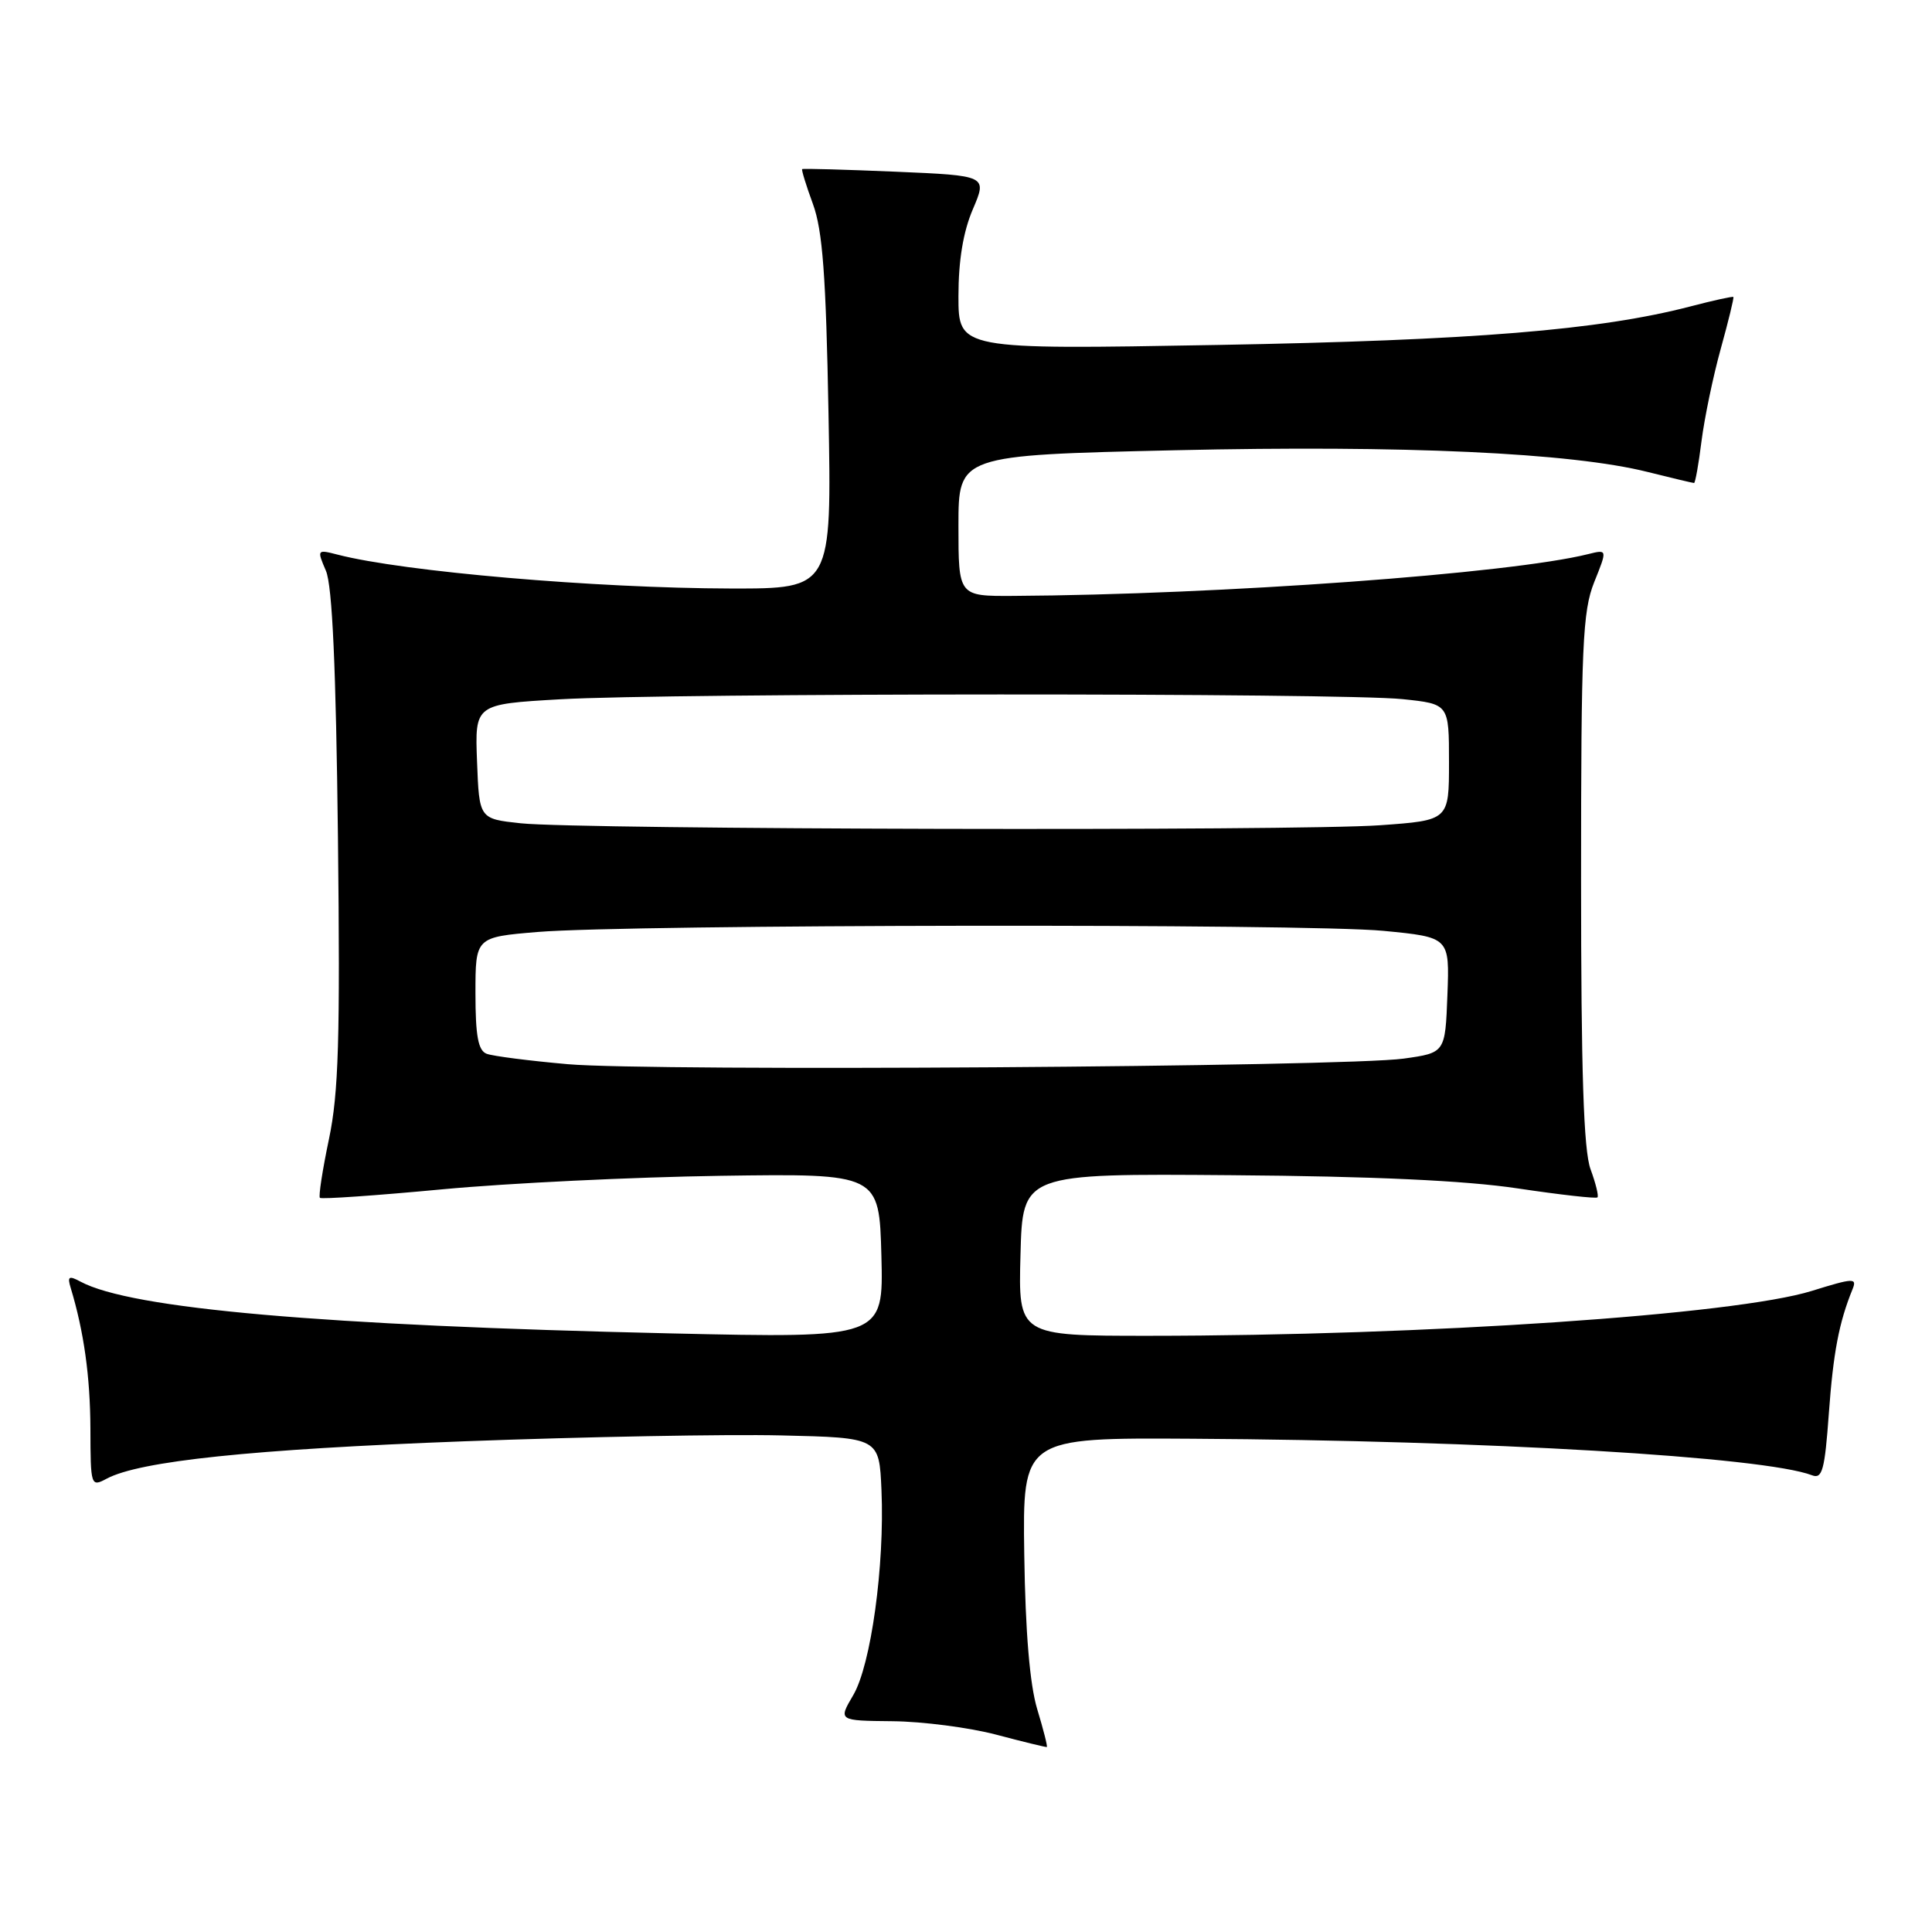 <?xml version="1.0" encoding="UTF-8" standalone="no"?>
<!DOCTYPE svg PUBLIC "-//W3C//DTD SVG 1.1//EN" "http://www.w3.org/Graphics/SVG/1.1/DTD/svg11.dtd" >
<svg xmlns="http://www.w3.org/2000/svg" xmlns:xlink="http://www.w3.org/1999/xlink" version="1.1" viewBox="0 0 256 256">
 <g >
 <path fill="currentColor"
d=" M 137.43 226.45 C 136.45 223.17 135.87 216.27 135.72 206.00 C 135.50 190.50 135.50 190.50 158.00 190.64 C 197.02 190.87 233.73 193.04 240.10 195.48 C 241.46 196.01 241.79 194.79 242.33 187.30 C 242.92 179.21 243.67 175.25 245.47 170.83 C 246.09 169.31 245.61 169.33 240.08 171.05 C 229.93 174.21 188.83 176.99 152.22 177.00 C 134.93 177.00 134.93 177.00 135.22 166.25 C 135.50 155.50 135.50 155.50 163.18 155.72 C 181.85 155.86 194.19 156.43 201.10 157.47 C 206.73 158.31 211.49 158.85 211.67 158.66 C 211.86 158.48 211.44 156.79 210.75 154.91 C 209.84 152.42 209.50 142.09 209.50 116.50 C 209.50 85.56 209.70 81.00 211.24 77.14 C 212.99 72.79 212.99 72.79 210.45 73.42 C 200.17 76.00 161.72 78.80 134.25 78.96 C 127.00 79.00 127.00 79.00 127.00 69.66 C 127.00 60.32 127.00 60.32 155.75 59.66 C 186.04 58.97 208.18 59.99 218.33 62.54 C 221.54 63.34 224.30 64.00 224.47 64.00 C 224.63 64.00 225.08 61.50 225.46 58.44 C 225.85 55.39 226.99 49.88 228.01 46.21 C 229.03 42.53 229.78 39.45 229.68 39.35 C 229.58 39.25 227.02 39.81 224.00 40.60 C 211.92 43.74 195.22 45.10 161.25 45.71 C 127.00 46.32 127.00 46.32 127.00 39.24 C 127.00 34.50 127.63 30.70 128.91 27.72 C 130.81 23.27 130.81 23.27 118.66 22.75 C 111.97 22.47 106.41 22.31 106.29 22.41 C 106.18 22.50 106.82 24.59 107.72 27.04 C 109.00 30.53 109.45 36.56 109.78 54.75 C 110.21 78.00 110.21 78.00 96.86 77.98 C 78.91 77.94 53.45 75.75 44.73 73.49 C 42.01 72.79 41.98 72.82 43.19 75.64 C 44.03 77.63 44.52 88.39 44.78 111.00 C 45.08 137.64 44.87 144.84 43.59 150.93 C 42.73 155.02 42.19 158.53 42.39 158.72 C 42.59 158.92 49.89 158.41 58.62 157.59 C 67.36 156.77 83.95 155.97 95.50 155.80 C 116.50 155.50 116.50 155.50 116.79 166.41 C 117.07 177.32 117.07 177.32 88.79 176.68 C 42.62 175.63 17.38 173.42 10.68 169.83 C 9.12 168.99 8.90 169.13 9.37 170.66 C 11.12 176.44 11.95 182.39 11.98 189.29 C 12.00 196.91 12.04 197.05 14.12 195.94 C 18.50 193.59 33.38 192.04 61.50 190.98 C 77.45 190.38 96.35 190.03 103.50 190.20 C 116.50 190.50 116.50 190.50 116.80 197.46 C 117.23 207.43 115.41 220.64 113.05 224.63 C 111.07 228.00 111.07 228.00 118.28 228.07 C 122.25 228.11 128.43 228.91 132.00 229.85 C 135.57 230.80 138.60 231.53 138.71 231.49 C 138.83 231.44 138.26 229.18 137.43 226.45 Z  M 75.23 141.01 C 70.12 140.56 65.29 139.94 64.48 139.63 C 63.36 139.20 63.00 137.26 63.00 131.62 C 63.00 124.18 63.00 124.18 71.25 123.49 C 83.41 122.48 173.06 122.36 183.29 123.34 C 192.08 124.19 192.08 124.19 191.79 131.84 C 191.50 139.50 191.50 139.50 186.00 140.27 C 178.14 141.37 86.31 141.99 75.23 141.01 Z  M 69.00 109.09 C 63.50 108.50 63.50 108.50 63.21 100.91 C 62.92 93.31 62.92 93.31 74.21 92.66 C 88.82 91.82 177.83 91.80 185.85 92.64 C 192.00 93.28 192.00 93.28 192.00 100.99 C 192.00 108.70 192.00 108.70 182.85 109.35 C 171.79 110.14 76.76 109.92 69.00 109.09 Z "/>
</g>
</svg>